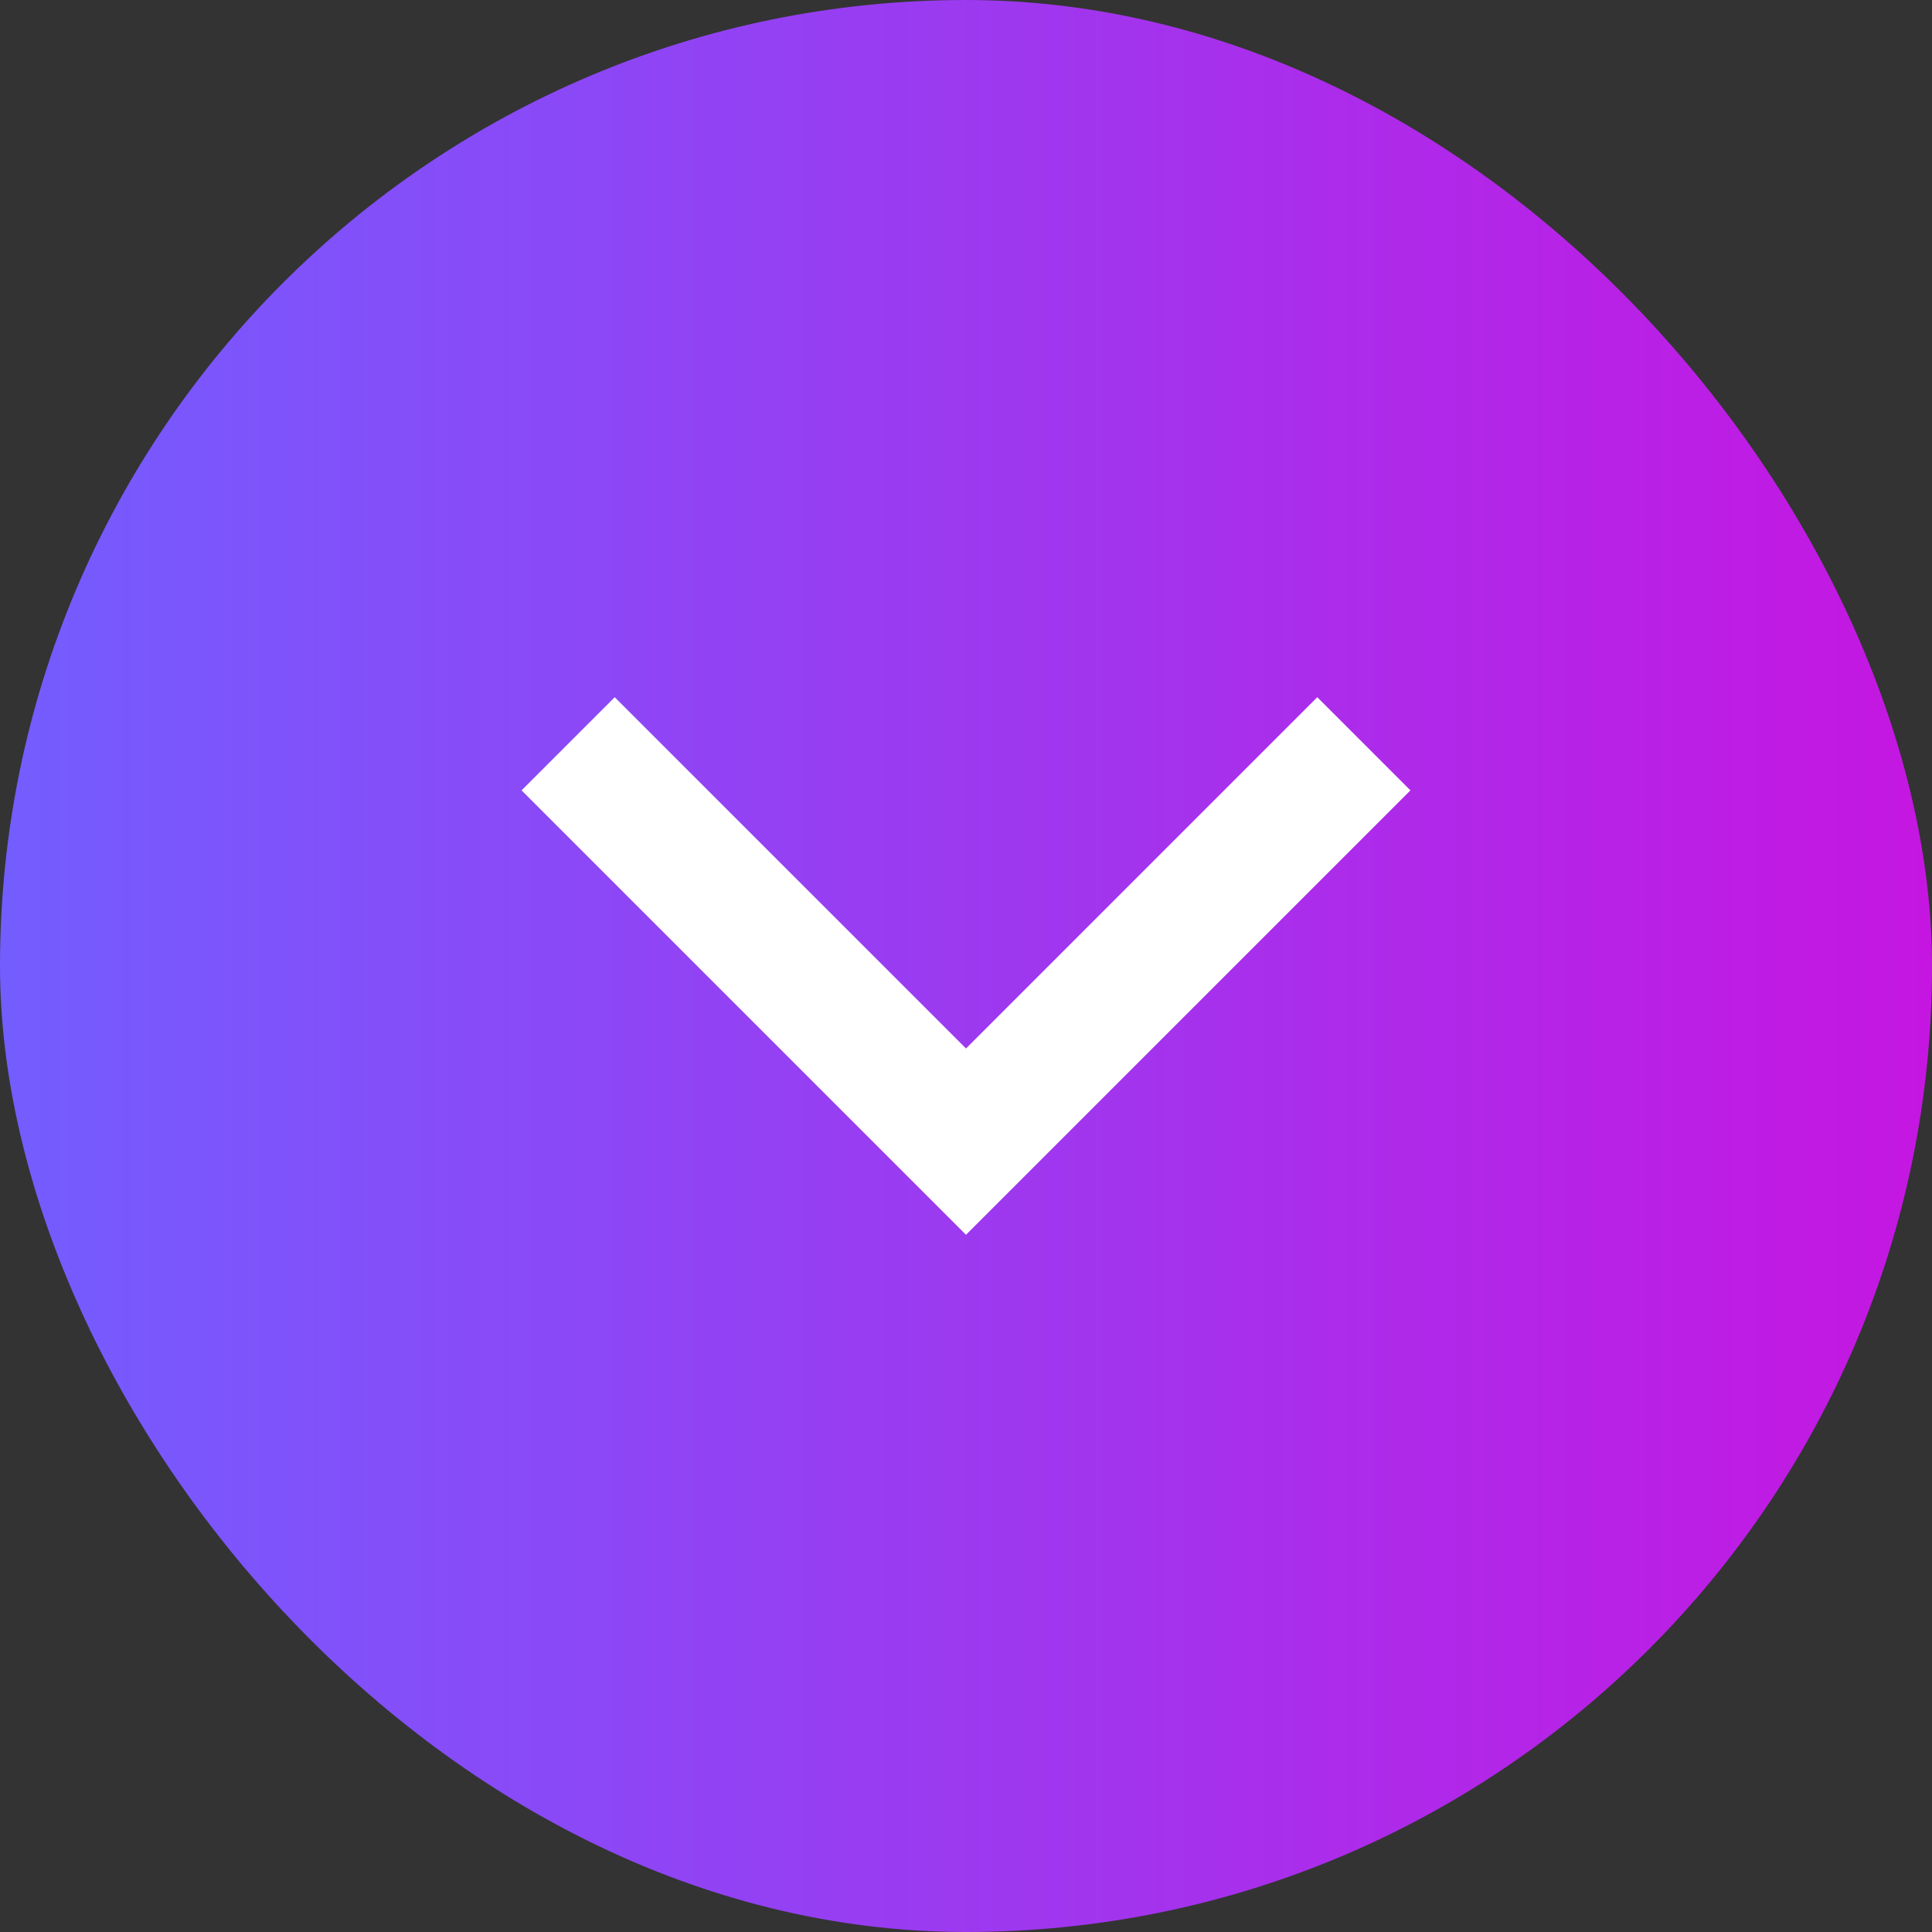 <svg xmlns="http://www.w3.org/2000/svg" width="22" height="22" viewBox="0 0 22 22" fill="none">
<rect x="0" y="0" width="22" height="22" fill="#333333" stroke="none"/>
<rect width="22" height="22" rx="11" fill="url(#paint0_linear_9976_1799)"/>
<path d="M7 9L11 13L15 9" stroke="white" stroke-width="1.5" stroke-linecap="square"/>
<defs>
<linearGradient id="paint0_linear_9976_1799" x1="0" y1="11" x2="22" y2="11" gradientUnits="userSpaceOnUse">
<stop stop-color="#735DFF"/>
<stop offset="1" stop-color="#C516E1"/>
</linearGradient>
</defs>
</svg>